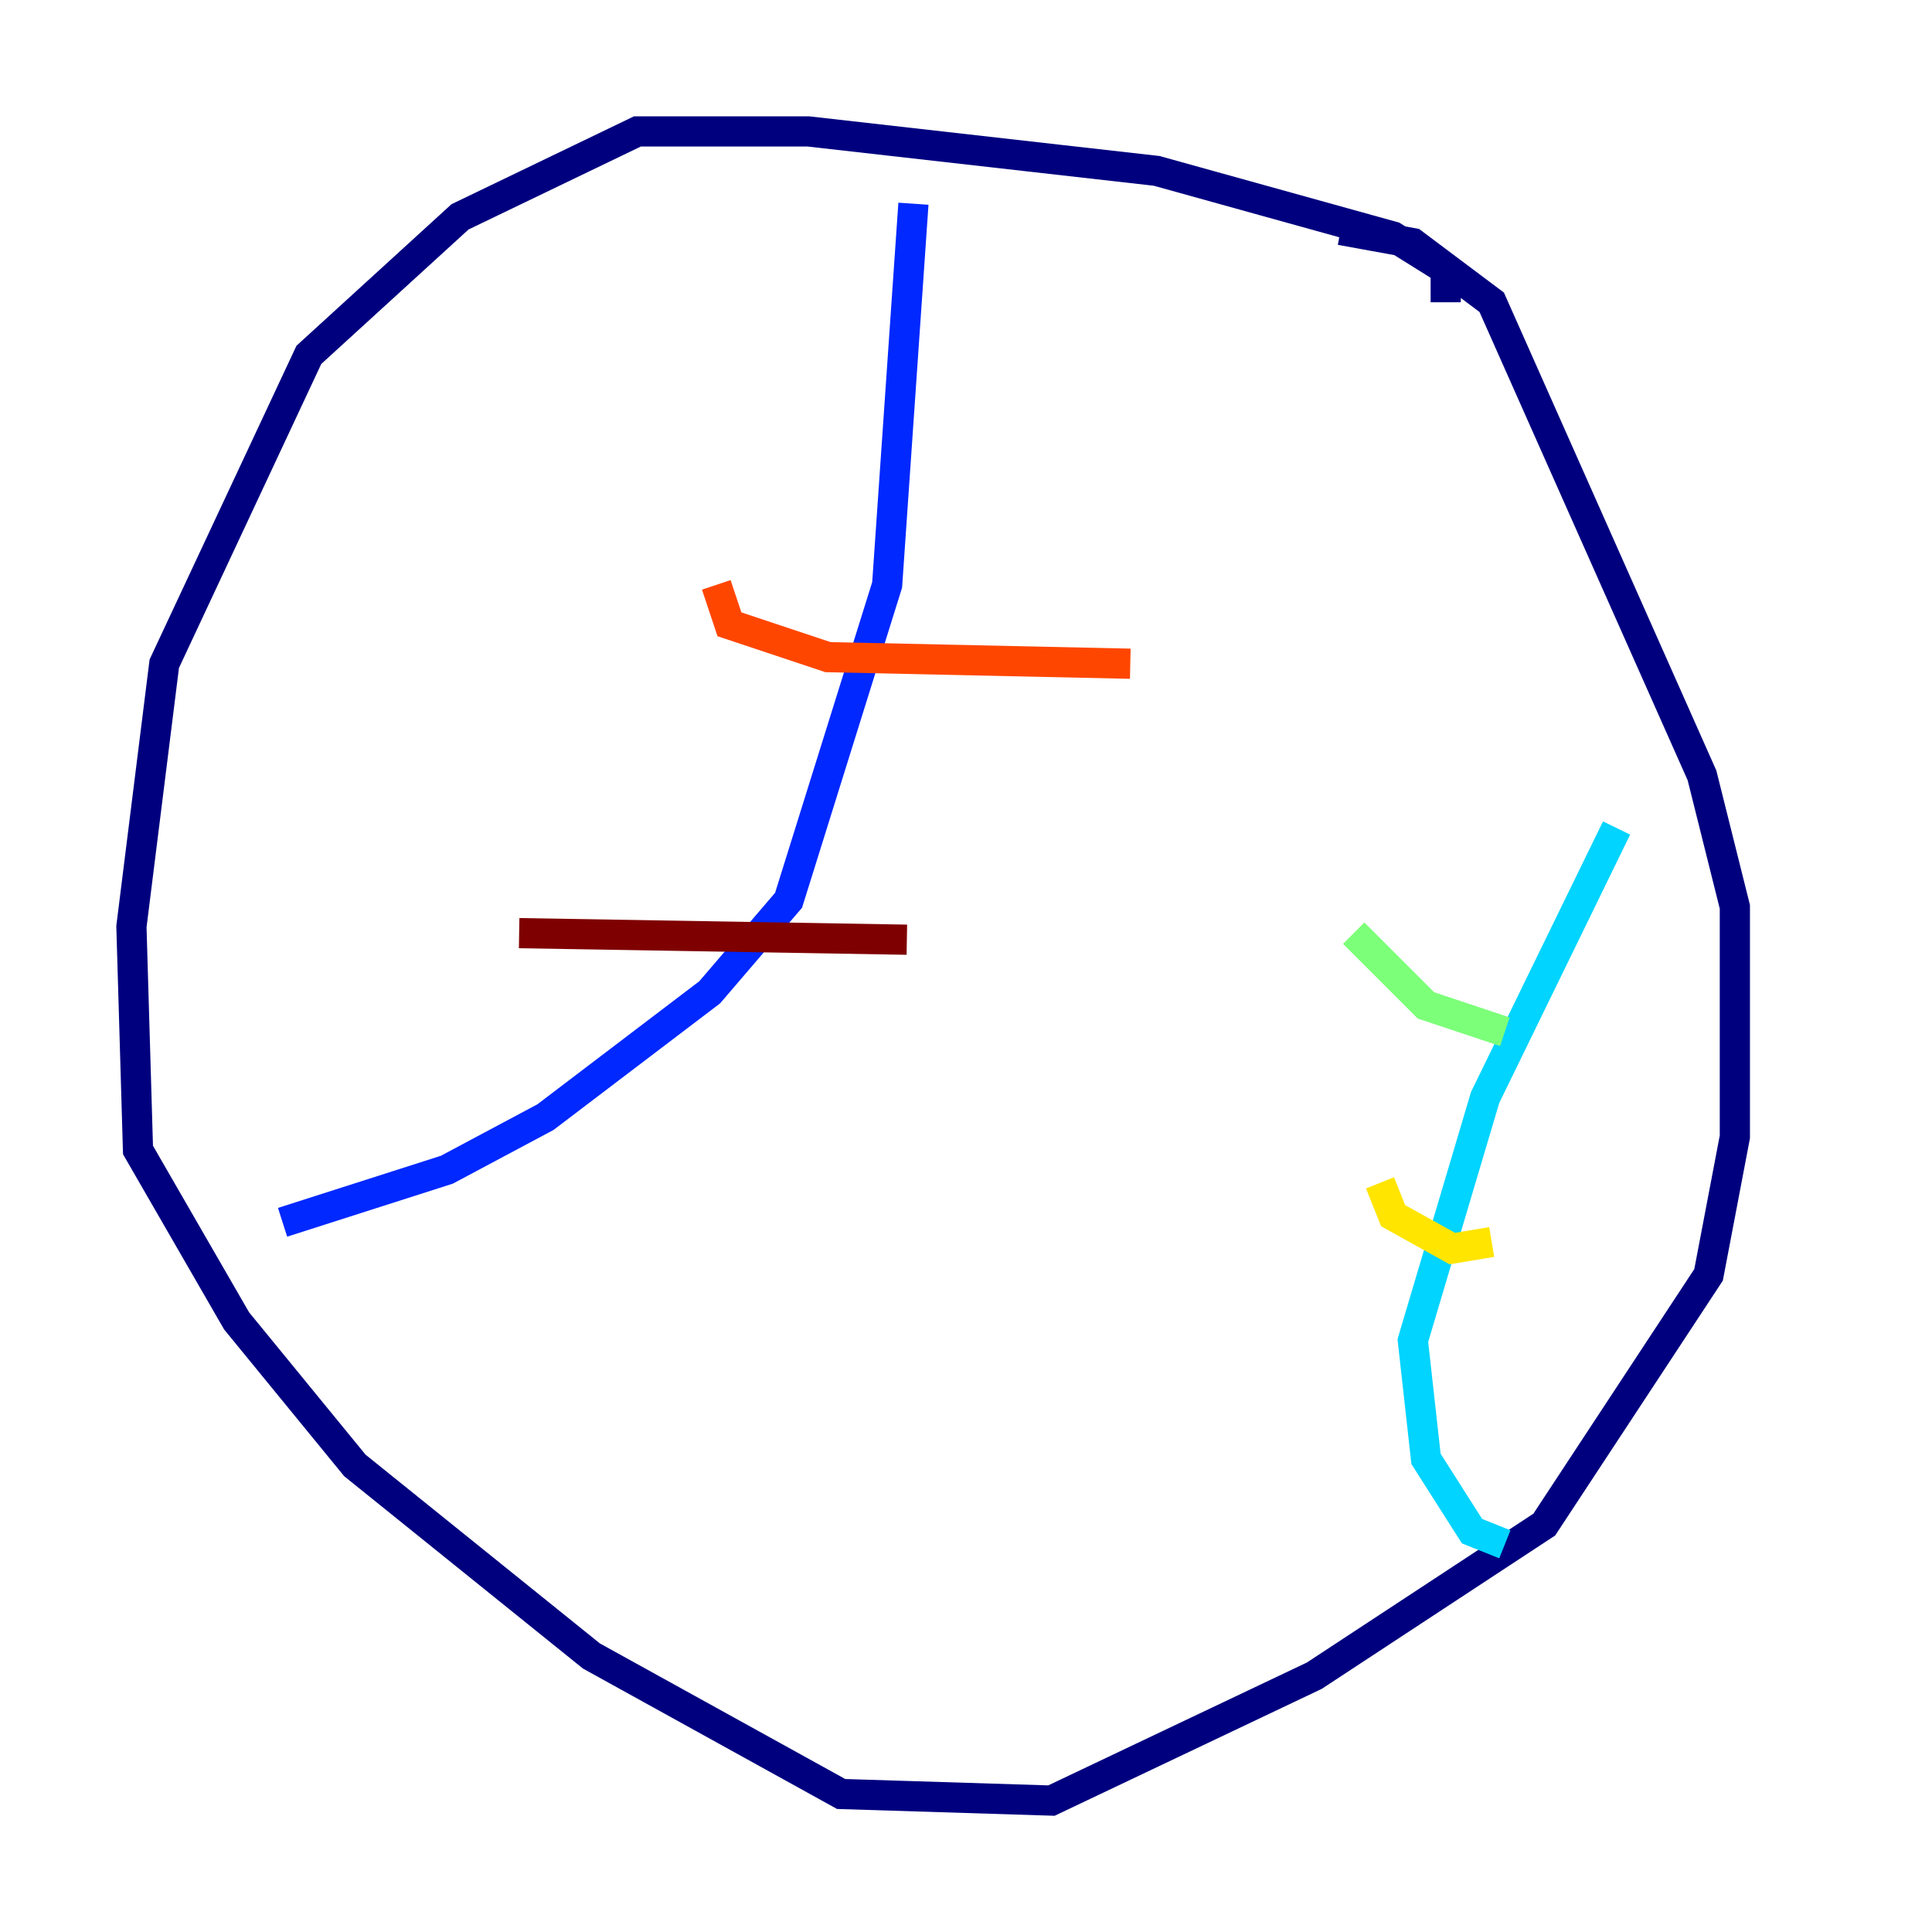 <?xml version="1.0" encoding="utf-8" ?>
<svg baseProfile="tiny" height="128" version="1.2" viewBox="0,0,128,128" width="128" xmlns="http://www.w3.org/2000/svg" xmlns:ev="http://www.w3.org/2001/xml-events" xmlns:xlink="http://www.w3.org/1999/xlink"><defs /><polyline fill="none" points="95.782,20.027 95.782,17.85 92.299,15.674 76.626,11.32 53.551,8.707 42.231,8.707 30.476,14.367 20.463,23.51 10.884,43.973 8.707,61.388 9.143,76.191 15.674,87.51 23.51,97.088 39.184,109.714 55.728,118.857 69.66,119.293 87.075,111.02 102.313,101.007 113.197,84.463 114.939,75.32 114.939,60.082 112.762,51.374 98.83,20.027 93.605,16.109 88.816,15.238" stroke="#00007f" stroke-width="2" /><polyline fill="none" points="60.517,13.497 58.776,38.748 52.245,59.646 47.02,65.742 36.136,74.014 29.605,77.497 18.721,80.98" stroke="#0028ff" stroke-width="2" /><polyline fill="none" points="107.102,54.857 98.395,72.707 93.605,88.816 94.476,96.653 97.524,101.442 99.701,102.313" stroke="#00d4ff" stroke-width="2" /><polyline fill="none" points="89.687,61.823 94.476,66.612 99.701,68.354" stroke="#7cff79" stroke-width="2" /><polyline fill="none" points="91.429,78.367 92.299,80.544 96.218,82.721 98.83,82.286" stroke="#ffe500" stroke-width="2" /><polyline fill="none" points="74.884,43.973 54.857,43.537 48.327,41.361 47.456,38.748" stroke="#ff4600" stroke-width="2" /><polyline fill="none" points="60.082,62.258 34.395,61.823" stroke="#7f0000" stroke-width="2" /></svg>